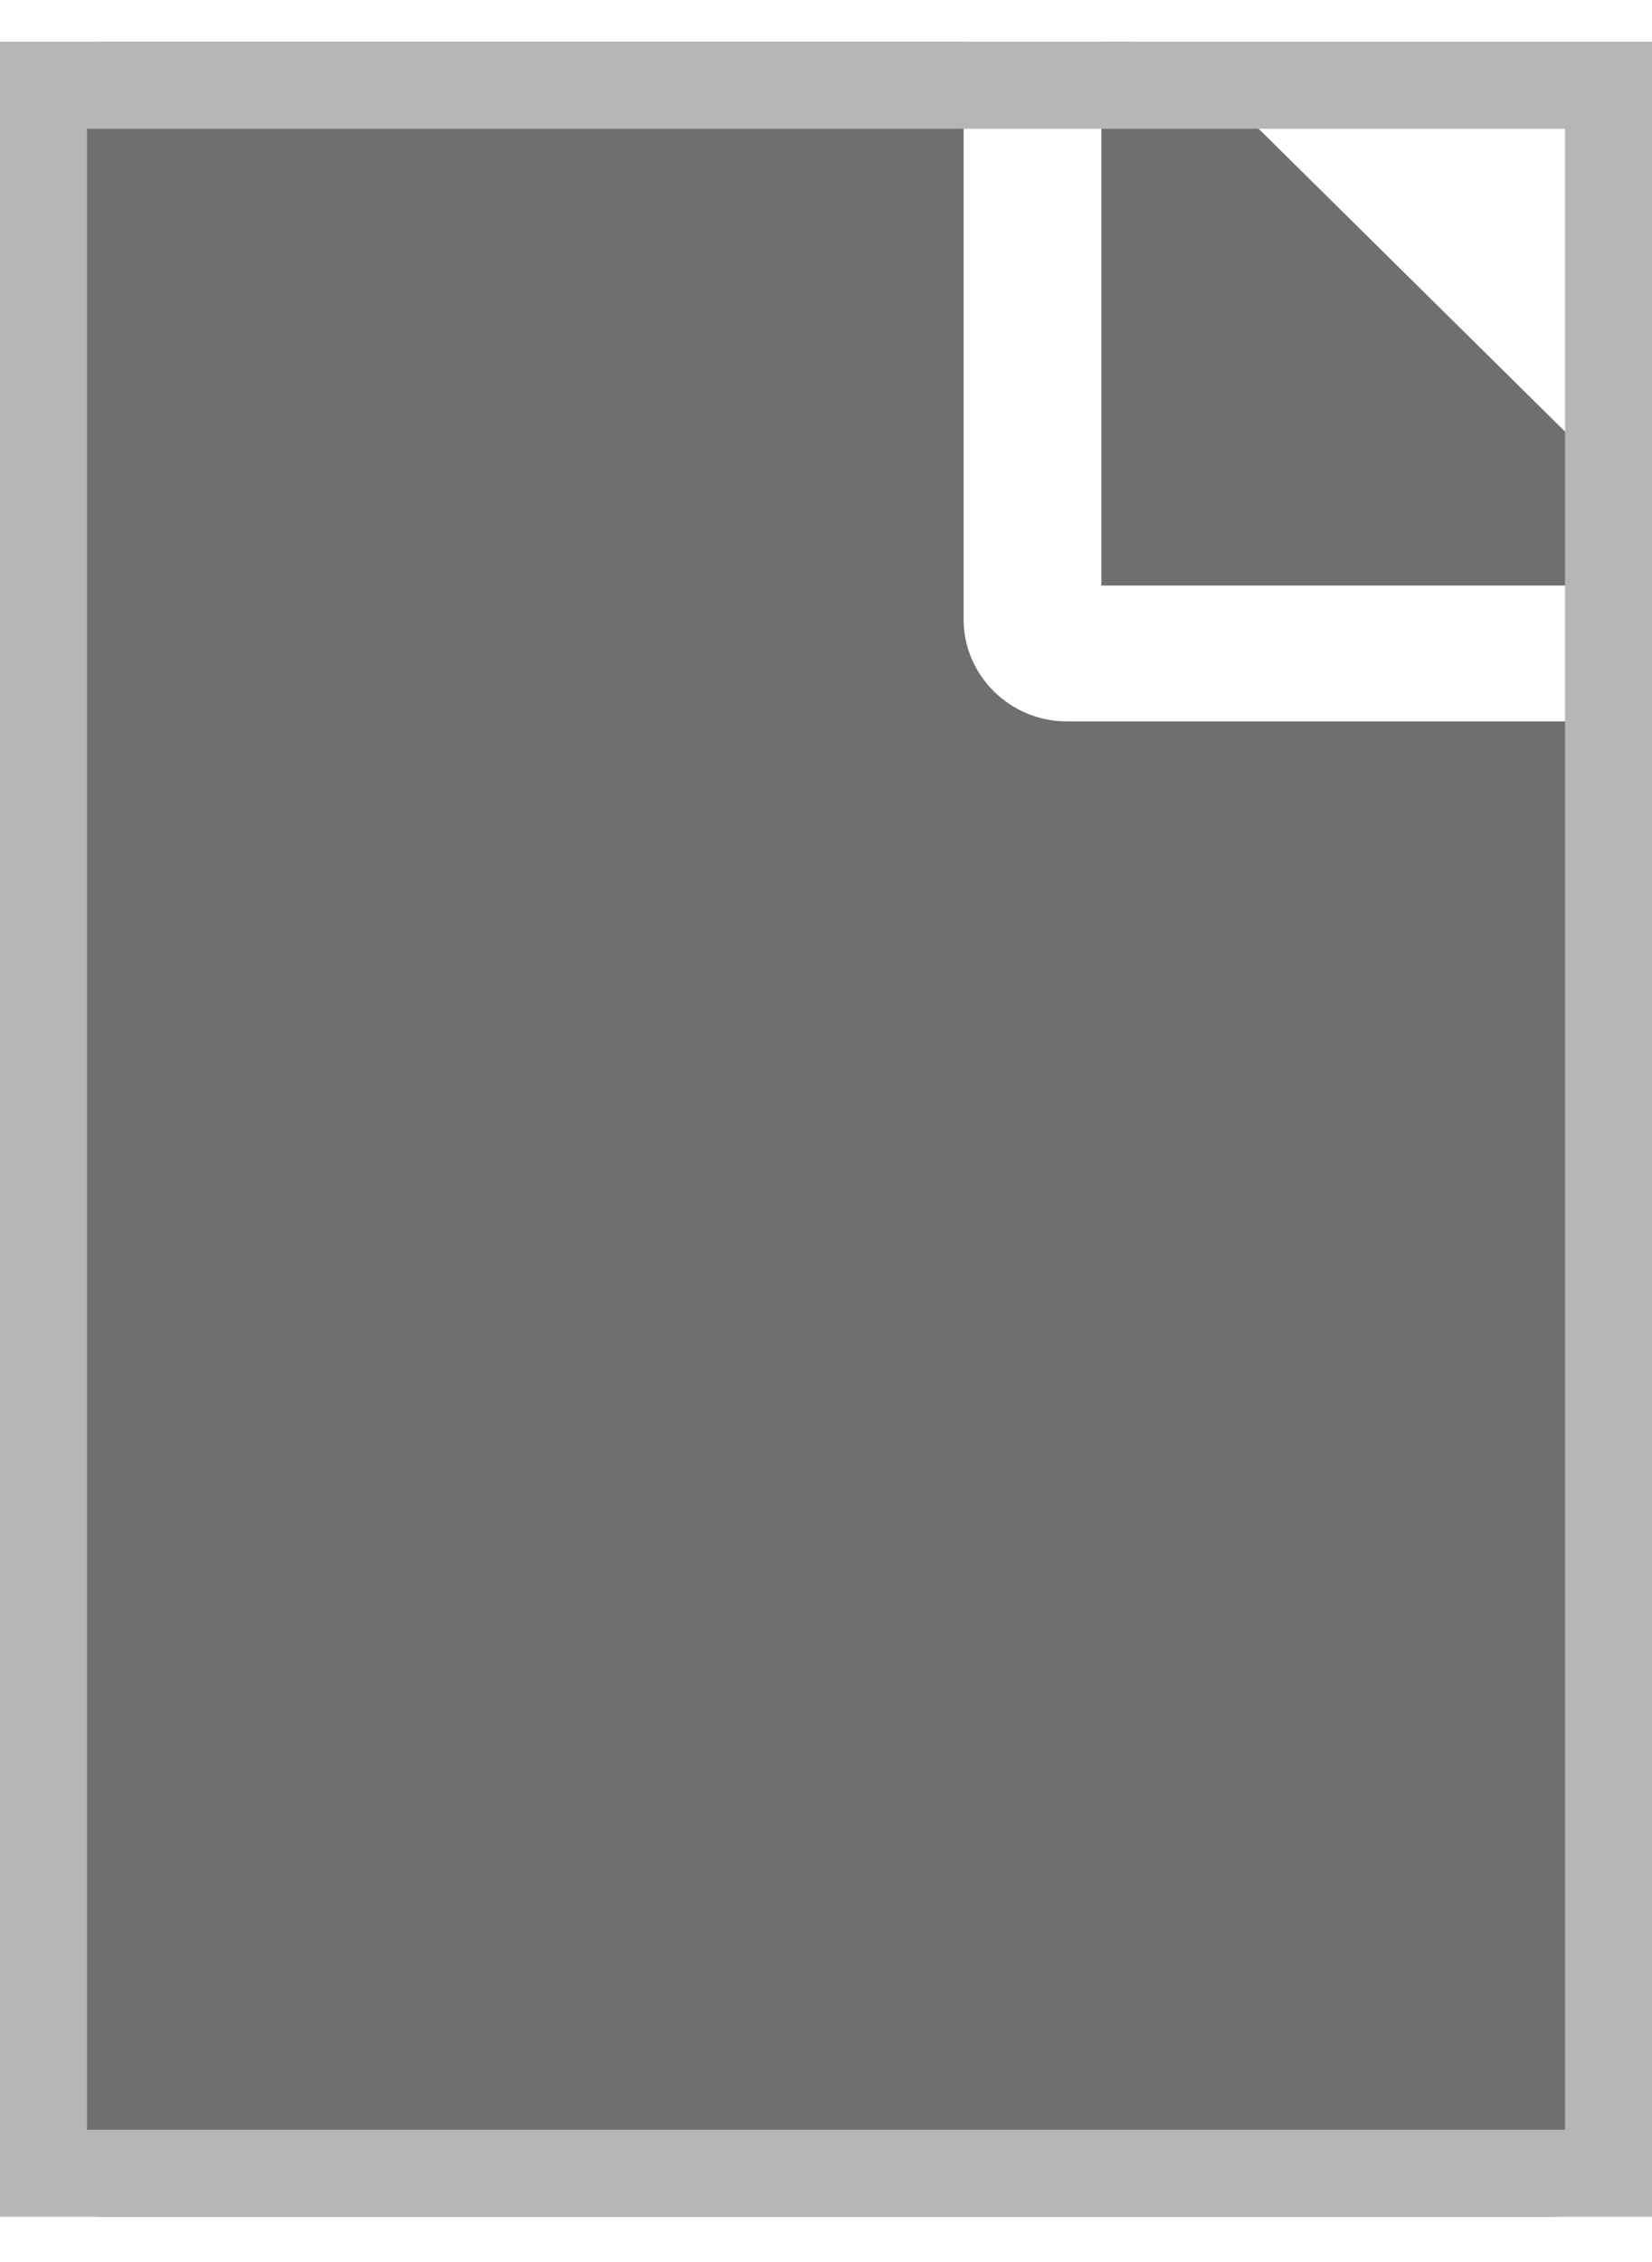 <svg width="19" height="26" viewBox="0 0 19 26" fill="none" xmlns="http://www.w3.org/2000/svg">
<g clip-path="url(#clip0_54_229)">
<path opacity="0.7" d="M11.083 7.121V0.48H1.188C0.529 0.48 0 1.002 0 1.652V24.308C0 24.957 0.529 25.48 1.188 25.48H17.812C18.471 25.48 19 24.957 19 24.308V8.292H12.271C11.618 8.292 11.083 7.765 11.083 7.121ZM19 6.432V6.73H12.667V0.48H12.969C13.285 0.48 13.587 0.602 13.81 0.822L18.654 5.607C18.876 5.827 19 6.125 19 6.432Z" fill="#333333"/>
</g>
<rect x="0.5" y="0.98" width="18" height="24" stroke="#B6B6B6"/>
<defs>
<clipPath id="clip0_54_229">
<rect y="0.48" width="19" height="25" fill="white"/>
</clipPath>
</defs>
</svg>
